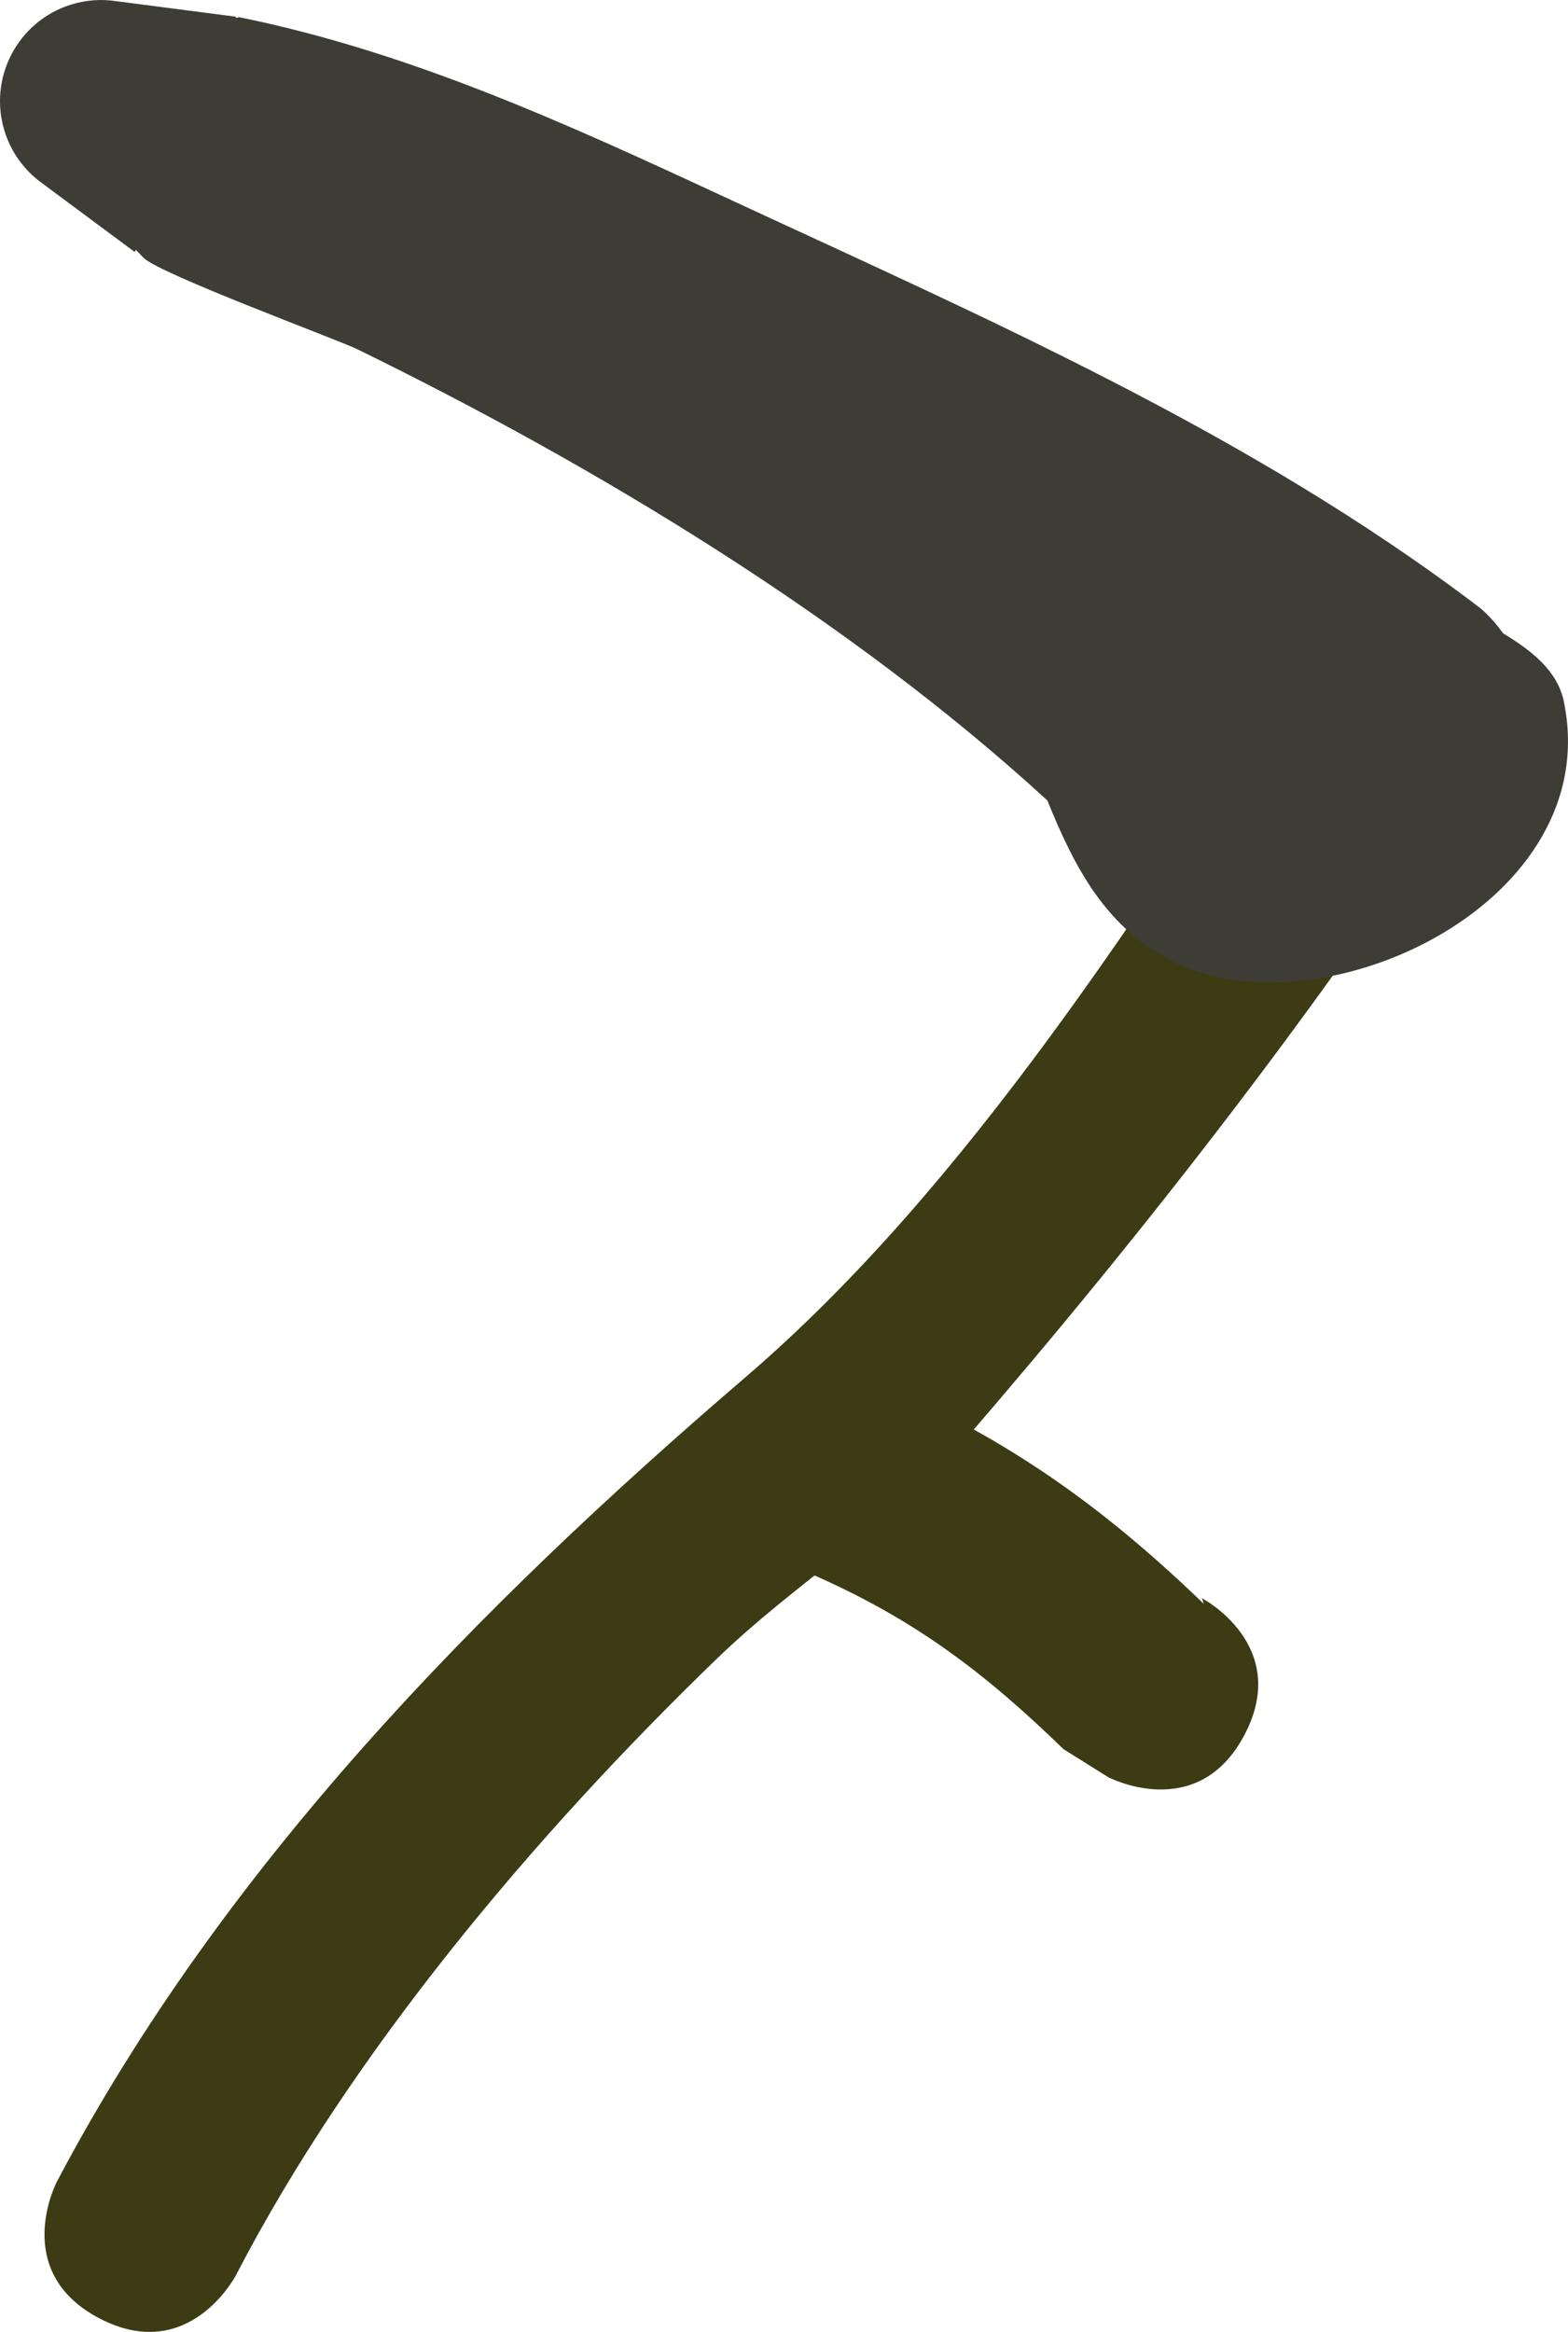 <svg version="1.1" xmlns="http://www.w3.org/2000/svg" xmlns:xlink="http://www.w3.org/1999/xlink" width="34.938" height="51.929" viewBox="0,0,34.938,51.929"><g transform="translate(-224.156,-149.544)"><g data-paper-data="{&quot;isPaintingLayer&quot;:true}" fill-rule="nonzero" stroke="none" stroke-width="0.5" stroke-linecap="butt" stroke-linejoin="miter" stroke-miterlimit="10" stroke-dasharray="" stroke-dashoffset="0" style="mix-blend-mode: normal"><path d="M256.425,162.974c1.994,1.043 0.951,3.037 0.951,3.037l-0.364,0.673c-3.491,5.307 -7.237,10.158 -11.4,14.975c-1.649,1.908 -3.697,3.098 -5.491,4.831c-4.033,3.896 -8.129,8.745 -10.713,13.731c0,0 -1.043,1.994 -3.037,0.951c-1.994,-1.043 -0.951,-3.037 -0.951,-3.037c3.71,-7.036 9.394,-12.818 15.354,-17.928c4.983,-4.272 8.906,-10.562 12.477,-15.995l0.137,-0.286c0,0 1.043,-1.994 3.037,-0.951z" fill="#3d3b14"/><path d="M251.889,188.171c-1.043,1.994 -3.037,0.951 -3.037,0.951l-1,-0.626c-1.745,-1.694 -3.287,-2.865 -5.513,-3.853c0,0 -2.051,-0.924 -1.127,-2.976c0.924,-2.051 2.976,-1.127 2.976,-1.127c2.679,1.221 4.672,2.682 6.791,4.72l-0.041,-0.125c0,0 1.994,1.043 0.951,3.037z" fill="#3d3b14"/><path d="M259.003,165.175c0.913,4.457 -5.298,7.37 -8.609,5.828c-1.597,-0.744 -2.308,-2.174 -2.901,-3.633c-4.409,-4.045 -10.051,-7.445 -15.378,-10.05c-0.429,-0.21 -4.398,-1.672 -4.759,-2.034c-0.058,-0.058 -0.115,-0.117 -0.17,-0.176l-0.032,0.043l-2.069,-1.536c-0.379,-0.274 -0.676,-0.669 -0.826,-1.149c-0.371,-1.186 0.289,-2.448 1.475,-2.82c0.338,-0.106 0.681,-0.128 1.009,-0.078l2.668,0.346l-0.003,0.026l0.078,-0.015c3.81,0.775 7.286,2.367 10.801,3.998c5.812,2.696 11.706,5.252 16.827,9.142c0,0 0.277,0.212 0.53,0.578c0.65,0.395 1.218,0.838 1.36,1.531z" fill="#3d3d35"/></g></g></svg>